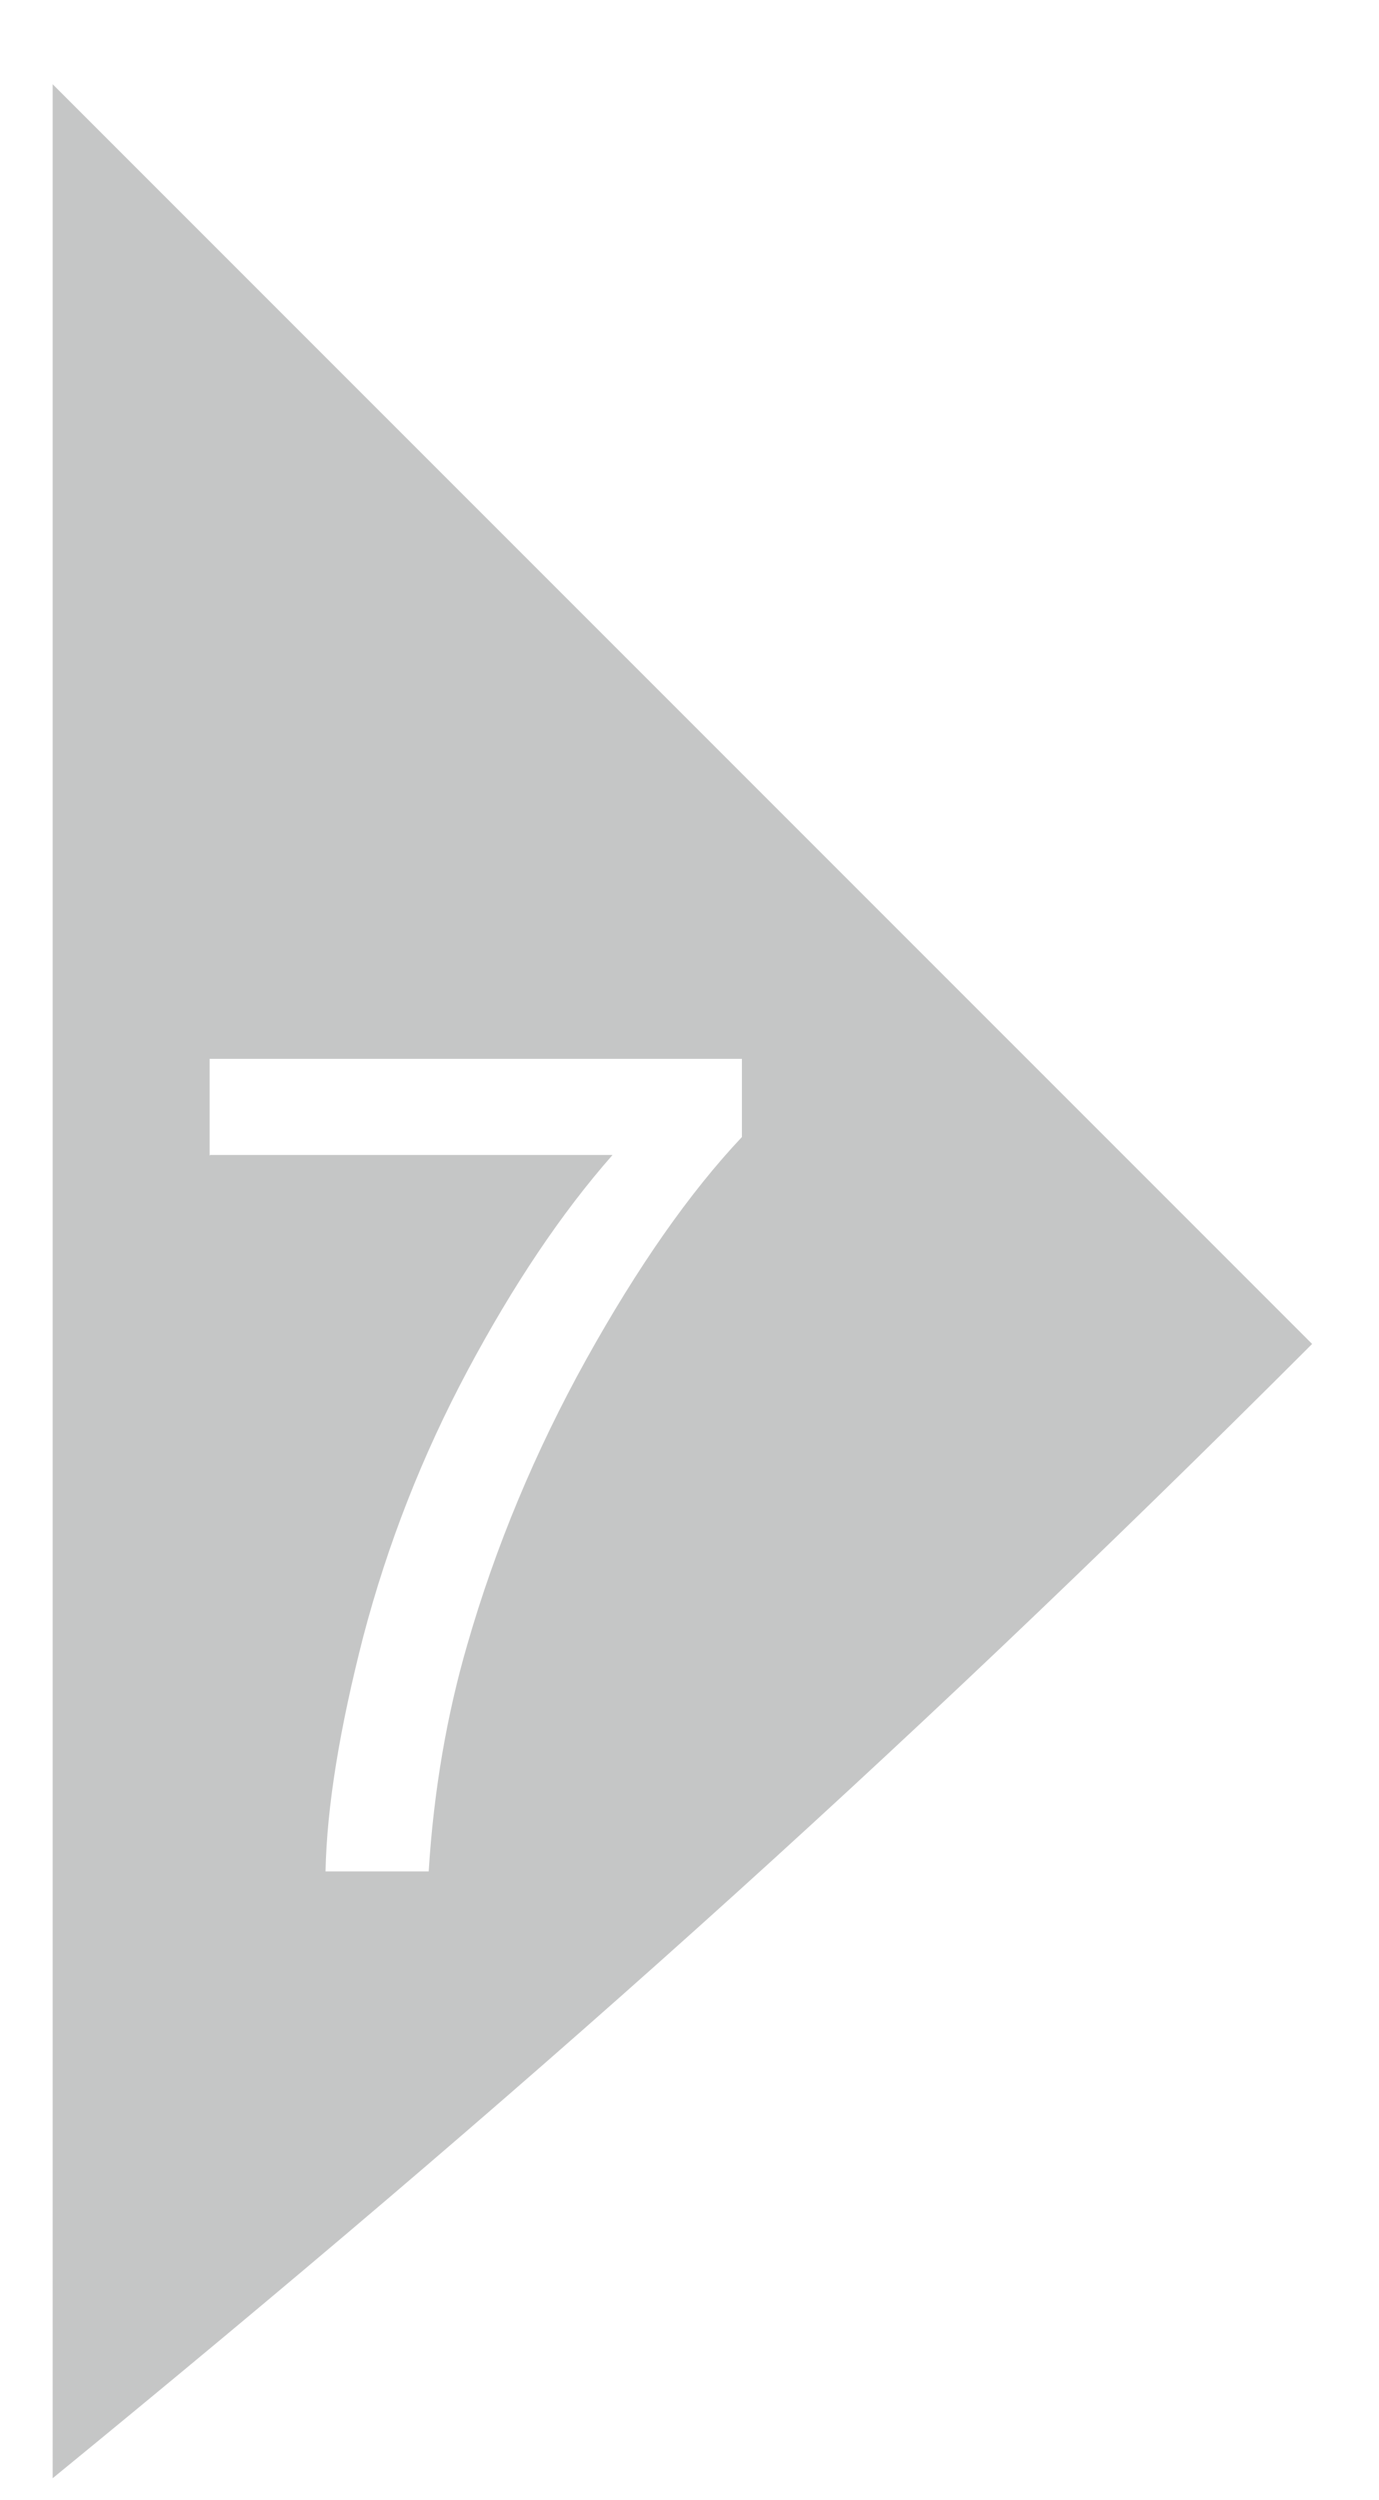 <svg width="16" height="29" viewBox="0 0 16 29" fill="none" xmlns="http://www.w3.org/2000/svg">
<path fill-rule="evenodd" clip-rule="evenodd" d="M15.224 15.589C10.266 20.547 6.037 24.308 0.611 28.746V0.977C5.479 5.845 10.355 10.721 15.224 15.589ZM2.432 13.404V12.282H8.608V13.189C7.999 13.835 7.397 14.698 6.802 15.768C6.208 16.838 5.747 17.946 5.42 19.083C5.189 19.878 5.033 20.755 4.974 21.707H3.777C3.792 20.956 3.941 20.049 4.216 18.979C4.498 17.909 4.899 16.883 5.427 15.894C5.955 14.906 6.512 14.073 7.107 13.397H2.439L2.432 13.404Z" fill="#C5C6C6"/>
</svg>
